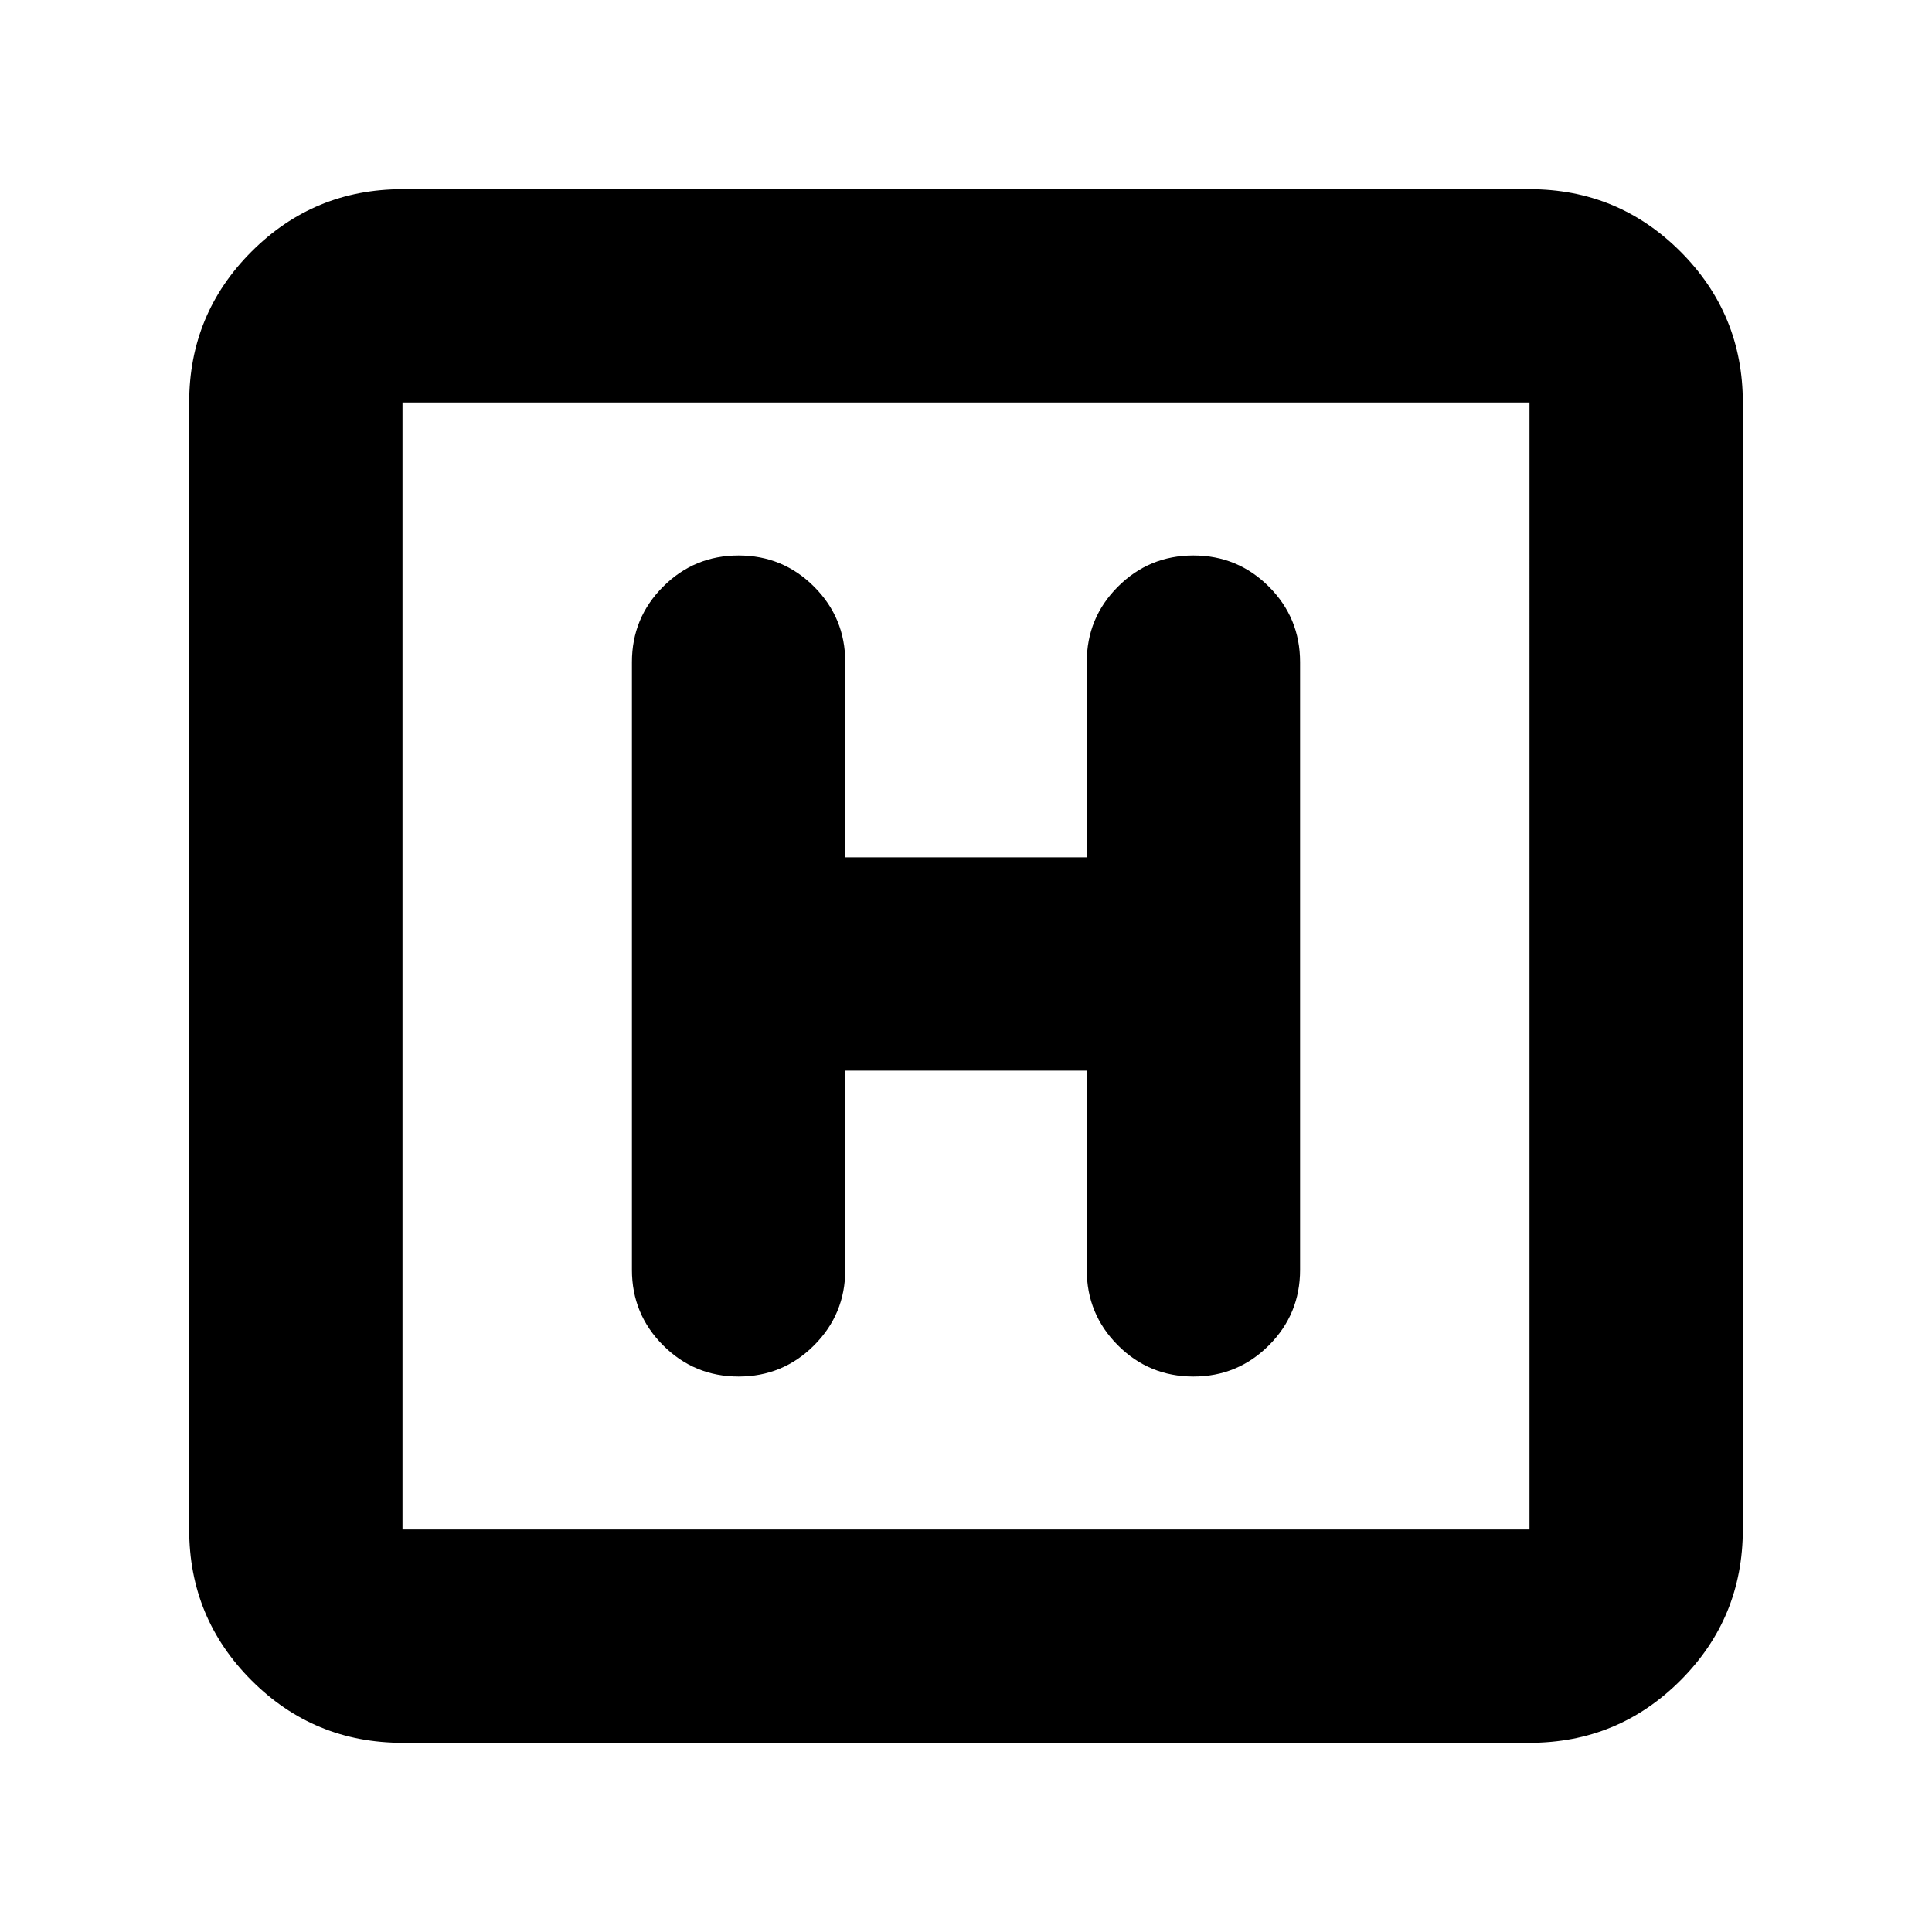 <svg xmlns="http://www.w3.org/2000/svg" height="24" viewBox="0 96 960 960" width="24"><path d="M200 962q-44 0-75-31t-31-75V296q0-44 31-75t75-31h560q44 0 75 31t31 75v560q0 44-31 75t-75 31H200Zm0-106h560V296H200v560Zm0-560v560-560Zm220 332h120v99q0 22 15.5 37.5T593 780q22 0 37.5-15.5T646 727V425q0-22-15.5-37.5T593 372q-22 0-37.5 15.5T540 425v97H420v-97q0-22-15.5-37.5T367 372q-22 0-37.5 15.5T314 425v302q0 22 15.5 37.5T367 780q22 0 37.5-15.5T420 727v-99Z"/></svg>